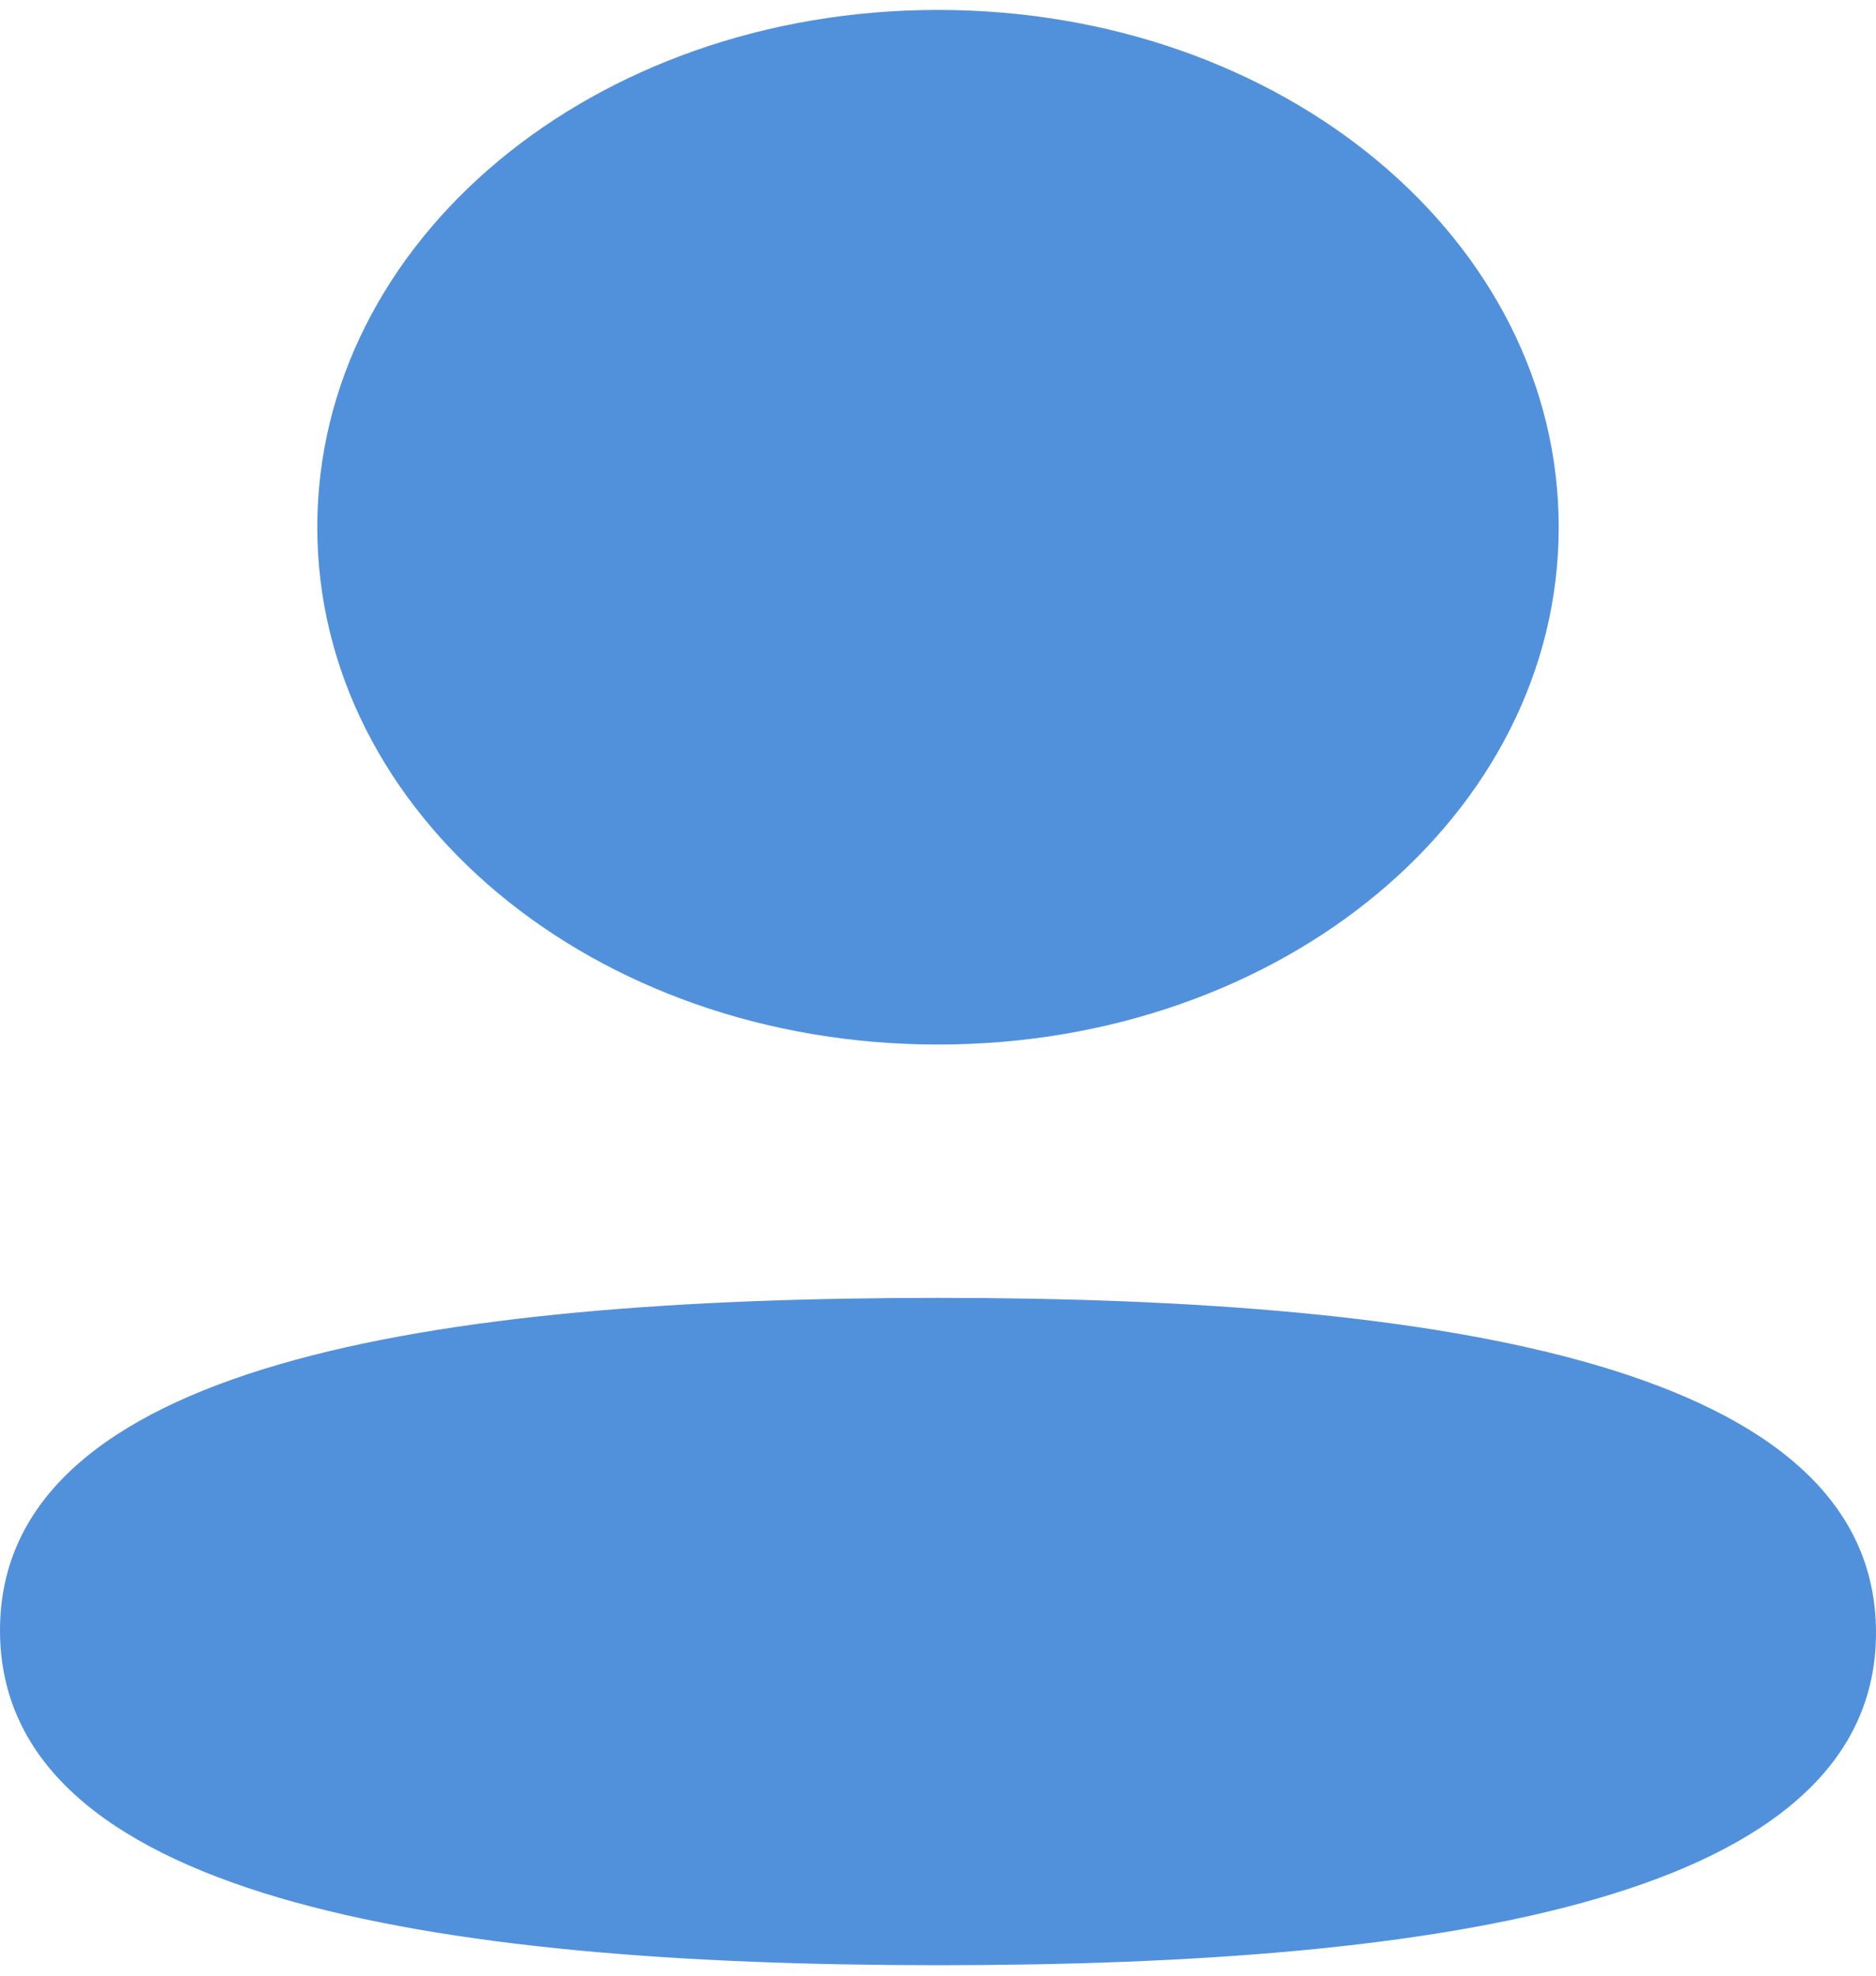 <svg width="38" height="40" viewBox="0 0 38 40" fill="none" xmlns="http://www.w3.org/2000/svg">
<path d="M19 26.277C29.304 26.277 38 27.672 38 33.056C38 38.442 29.247 39.788 19 39.788C8.698 39.788 0 38.392 0 33.008C0 27.623 8.753 26.277 19 26.277ZM19 0.201C25.98 0.201 31.573 4.86 31.573 10.674C31.573 16.487 25.98 21.148 19 21.148C12.022 21.148 6.427 16.487 6.427 10.674C6.427 4.86 12.022 0.201 19 0.201Z" fill="#5191DC"/>
</svg>
